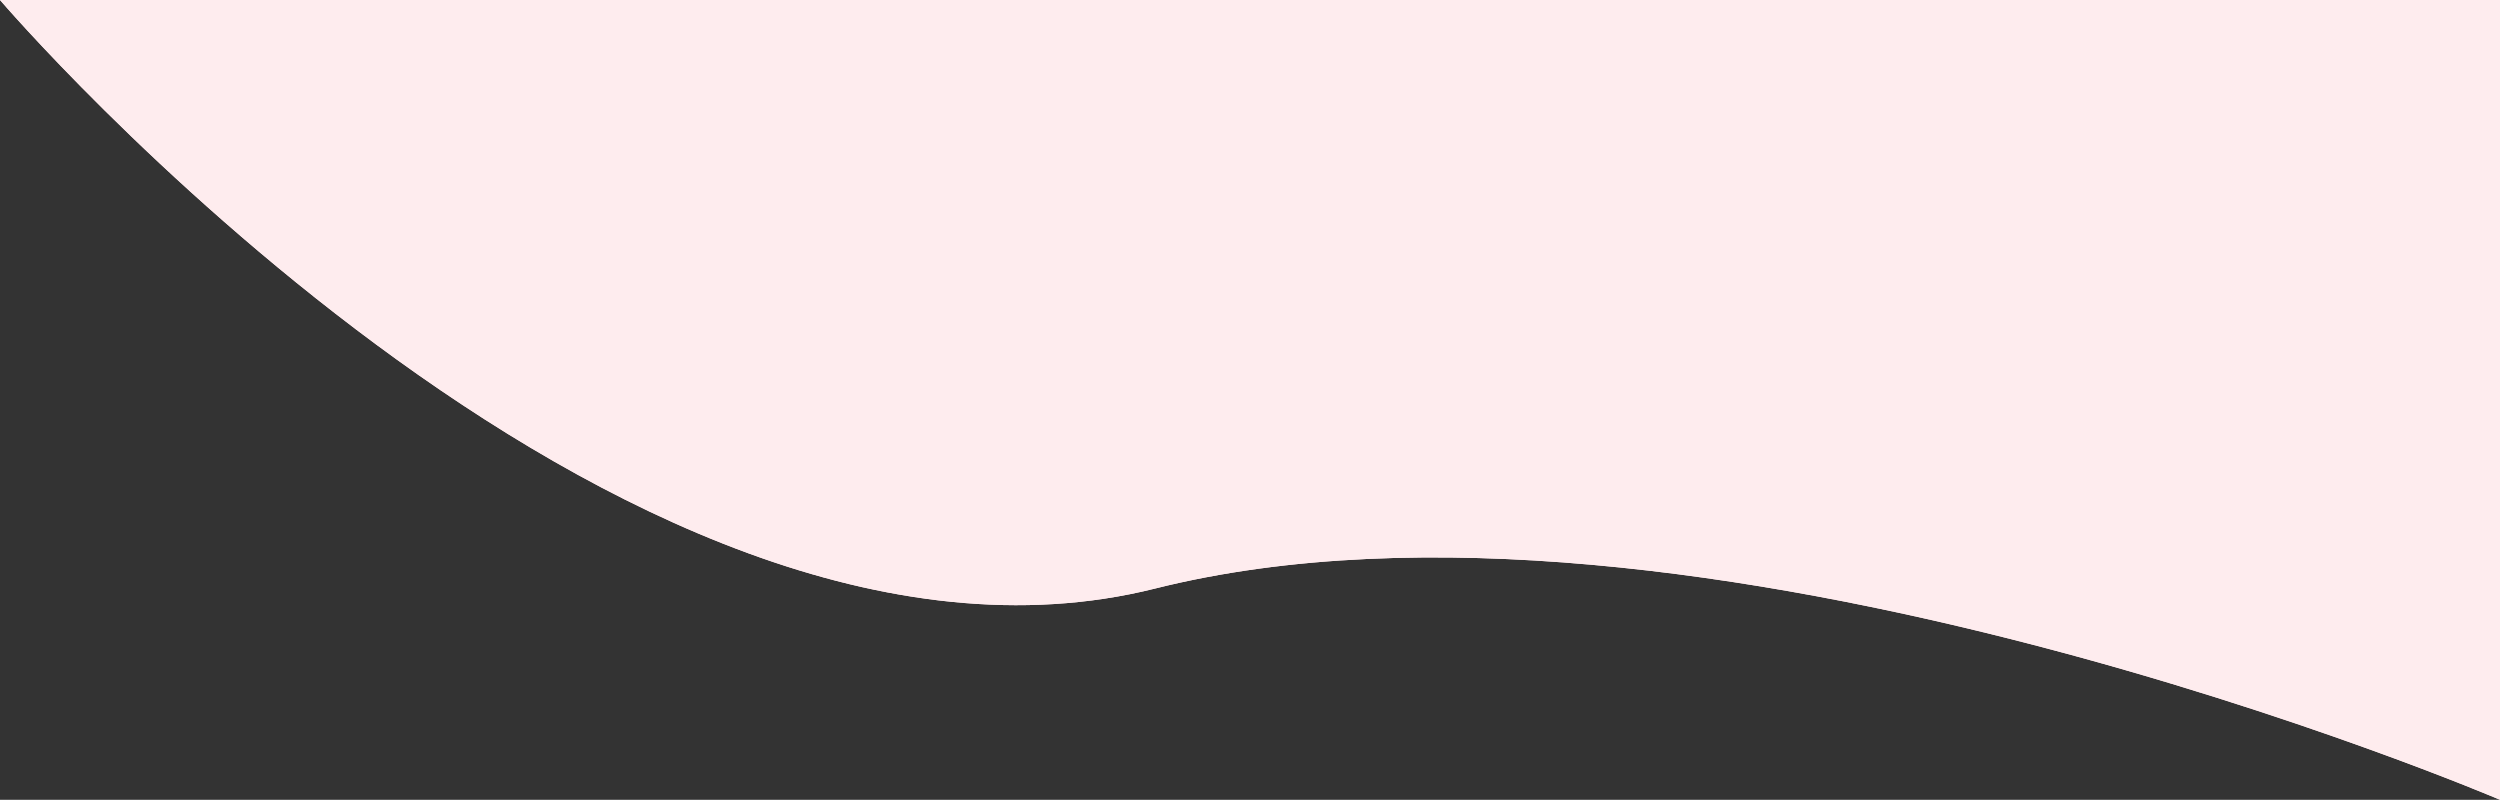 <?xml version="1.0" encoding="UTF-8" standalone="no"?>
<svg
   width="1709.821"
   height="547"
   viewBox="0 0 1709.821 547"
   fill="none"
   version="1.1"
   id="svg4"
   sodipodi:docname="background1.svg"
   inkscape:version="1.1.2 (0a00cf5339, 2022-02-04, custom)"
   xmlns:inkscape="http://www.inkscape.org/namespaces/inkscape"
   xmlns:sodipodi="http://sodipodi.sourceforge.net/DTD/sodipodi-0.dtd"
   xmlns="http://www.w3.org/2000/svg"
   xmlns:svg="http://www.w3.org/2000/svg">
  <rect x="0" y="0" width="1709.821" height="547" fill="#333333" stroke="none"/>
  <defs
     id="defs8" />
  <sodipodi:namedview
     id="namedview6"
     pagecolor="#505050"
     bordercolor="#eeeeee"
     borderopacity="1"
     inkscape:pageshadow="0"
     inkscape:pageopacity="0"
     inkscape:pagecheckerboard="0"
     showgrid="false"
     inkscape:zoom="0.43055283"
     inkscape:cx="752.5209"
     inkscape:cy="613.16518"
     inkscape:window-width="1920"
     inkscape:window-height="1131"
     inkscape:window-x="0"
     inkscape:window-y="32"
     inkscape:window-maximized="1"
     inkscape:current-layer="svg4" />
  <path
     d="M 1709.821,0 H 0 C 0,0 423.11,494.5 790.073,402.5 1157.037,310.5 1709.821,547 1709.821,547 Z"
     fill="#feecee"
     id="path2"
     style="stroke-width:1.156" />
  <path
     d="M 1709.821,0 H 0 C 0,0 423.11,494.5 790.073,402.5 1157.037,310.5 1709.821,547 1709.821,547 Z"
     fill="#feecee"
     id="path829"
     style="stroke-width:1.156" />
</svg>
